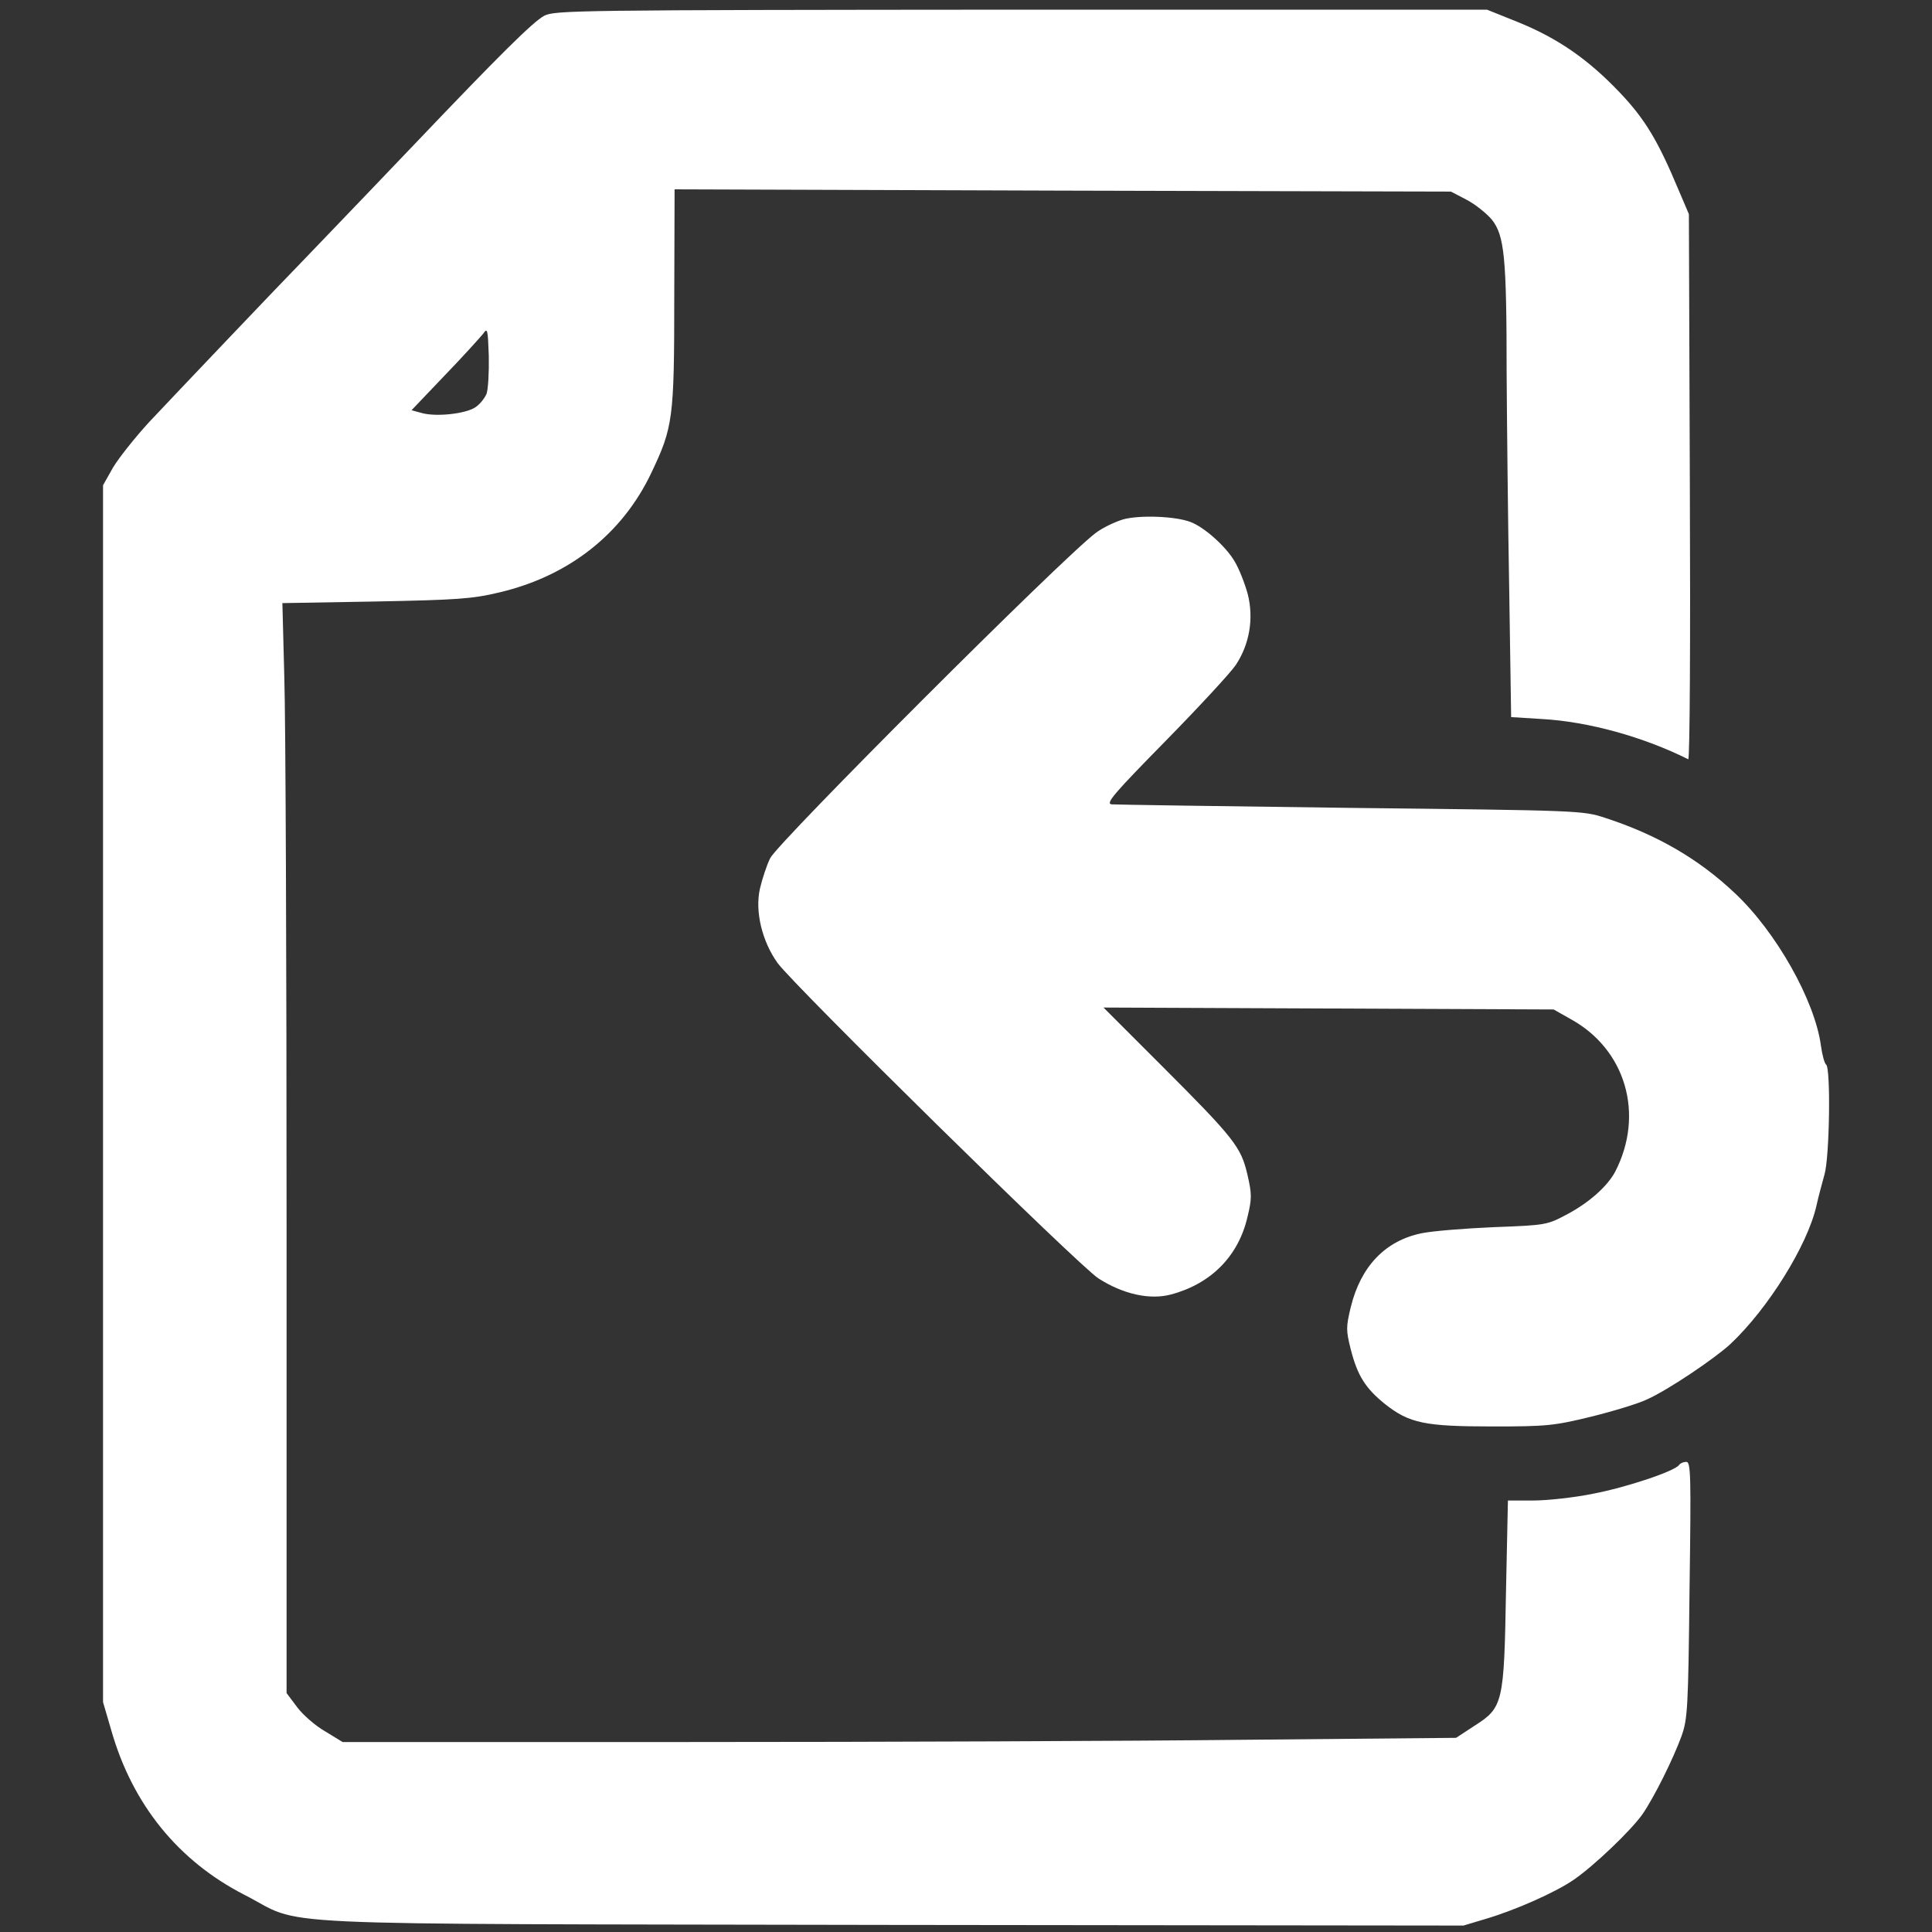 <?xml version="1.0" standalone="no"?>
<!DOCTYPE svg PUBLIC "-//W3C//DTD SVG 20010904//EN" "http://www.w3.org/TR/2001/REC-SVG-20010904/DTD/svg10.dtd">
<svg version="1.0" xmlns="http://www.w3.org/2000/svg" width="600pt" height="600pt" viewBox="0 0 600 600" preserveAspectRatio="xMidYMid meet">
    <rect x="0" y="0" width="600" height="600" fill="#333333" stroke="none"/>
    <g transform="translate(0,600) scale(0.1,-0.1)" fill="#ffffff" stroke="none">
        <path d="M1690 5951 c-34 -18 -139 -122 -400 -396 -228 -239 -305 -318 -340
        -355 -80 -82 -412 -431 -487 -511 -44 -48 -94 -111 -112 -141 l-31 -55 0
        -1890 0 -1889 26 -89 c66 -230 208 -404 412 -509 197 -100 -14 -90 2007 -94
        l1780 -2 70 21 c94 28 217 83 272 121 63 43 179 154 214 204 37 54 95 171 121
        242 19 53 21 87 25 455 5 356 4 397 -10 397 -9 0 -18 -4 -22 -9 -11 -19 -163
        -70 -268 -90 -59 -12 -143 -21 -186 -21 l-78 0 -6 -283 c-6 -345 -9 -360 -97
        -416 l-58 -38 -653 -6 c-360 -4 -1138 -7 -1729 -7 l-1076 0 -54 33 c-30 17
        -69 51 -87 75 l-33 44 0 1461 c0 804 -3 1566 -7 1693 l-6 231 289 5 c254 5
        300 8 384 28 217 51 383 182 473 372 67 141 71 167 71 546 l1 334 1205 -4
        1206 -3 48 -25 c27 -14 62 -42 79 -62 39 -49 46 -115 46 -478 1 -151 4 -453 8
        -671 l6 -396 96 -6 c143 -8 314 -55 454 -125 5 -2 7 378 5 844 l-3 849 -32 75
        c-64 153 -104 220 -183 303 -98 103 -192 168 -315 218 l-97 39 -1446 0 c-1391
        -1 -1448 -2 -1482 -19z m-179 -1174 c-6 -14 -21 -33 -35 -42 -30 -20 -120 -30
        -165 -18 l-33 9 103 108 c57 59 110 118 119 129 14 20 15 16 18 -69 1 -50 -2
        -103 -7 -117z"/>
        <path d="M3488 4387 c-26 -8 -64 -26 -85 -42 -104 -78 -986 -960 -1011 -1010
        -11 -22 -25 -65 -32 -95 -16 -71 7 -164 55 -231 57 -76 933 -938 996 -979 76
        -49 160 -68 226 -50 124 33 209 119 237 240 14 57 14 72 0 132 -20 86 -40 112
        -269 341 l-178 178 699 -3 699 -3 53 -30 c171 -94 230 -296 138 -474 -24 -45
        -80 -95 -147 -131 -64 -34 -65 -35 -229 -41 -91 -4 -192 -12 -225 -19 -113
        -23 -189 -103 -220 -229 -15 -63 -15 -72 0 -132 21 -82 46 -121 107 -170 75
        -59 123 -69 333 -69 167 0 190 2 305 30 69 17 148 41 175 54 65 29 209 126
        259 172 117 110 239 306 267 429 6 28 18 71 25 97 16 53 20 333 5 342 -5 4
        -12 30 -16 59 -19 140 -139 353 -267 473 -113 107 -243 182 -403 234 -69 23
        -81 23 -790 31 -396 5 -730 10 -743 11 -19 3 7 33 167 196 104 106 203 213
        219 237 43 65 56 145 37 220 -9 33 -27 79 -41 102 -27 46 -94 106 -137 122
        -47 18 -158 22 -209 8z"/>
    </g>
</svg>
